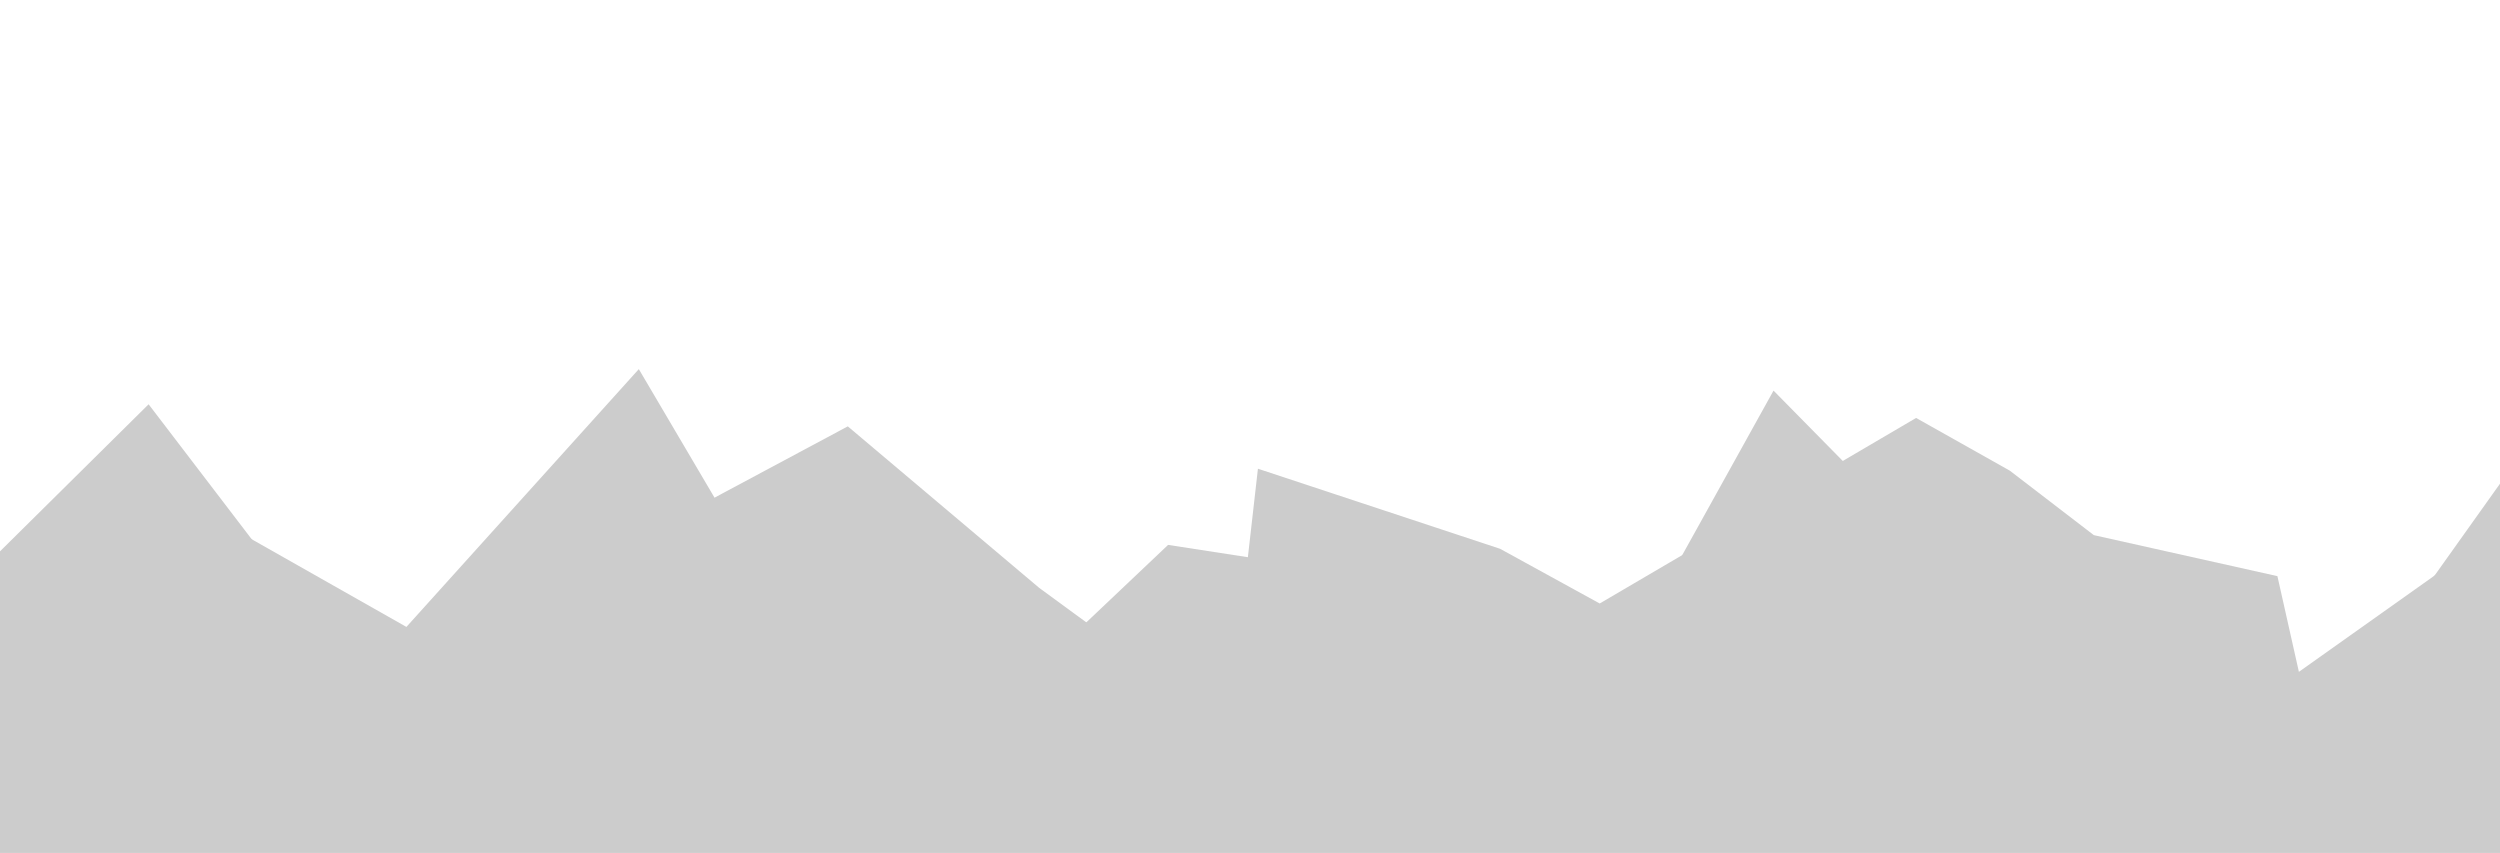<?xml version="1.0" encoding="utf-8"?>
<!-- Generator: Adobe Illustrator 16.0.0, SVG Export Plug-In . SVG Version: 6.00 Build 0)  -->
<!DOCTYPE svg PUBLIC "-//W3C//DTD SVG 1.1//EN" "http://www.w3.org/Graphics/SVG/1.1/DTD/svg11.dtd">
<svg version="1.1" id="Layer_1" xmlns="http://www.w3.org/2000/svg" xmlns:xlink="http://www.w3.org/1999/xlink" x="0px" y="0px"
	 width="1920px" height="654.891px" viewBox="0 0 1920 654.891" enable-background="new 0 0 1920 654.891" xml:space="preserve">
<polygon fill="#CCCCCC" points="-29.86,452.978 114.133,310.485 279.125,526.474 651.106,327.445 798.099,451.478 943.591,557.973 
	966.09,359.982 1152.08,421.479 1228.576,463.478 1471.564,320.984 1543.561,361.483 1608.058,410.98 1749.05,442.479 
	1765.549,515.976 1951.539,383.982 2134.531,832.461 -83.858,916.455 -35.86,448.479 "/>
<polygon fill="#CCCCCC" points="0,481.477 177.129,404.98 312.123,481.477 490.614,283.486 649.606,553.473 811.598,499.476 
	897.094,418.479 1101.082,449.978 1203.077,586.471 1362.07,299.985 1456.565,395.98 1651.556,443.978 1785.049,560.972 
	1926.041,362.982 2035.537,769.463 0,865.457 "/>
</svg>
